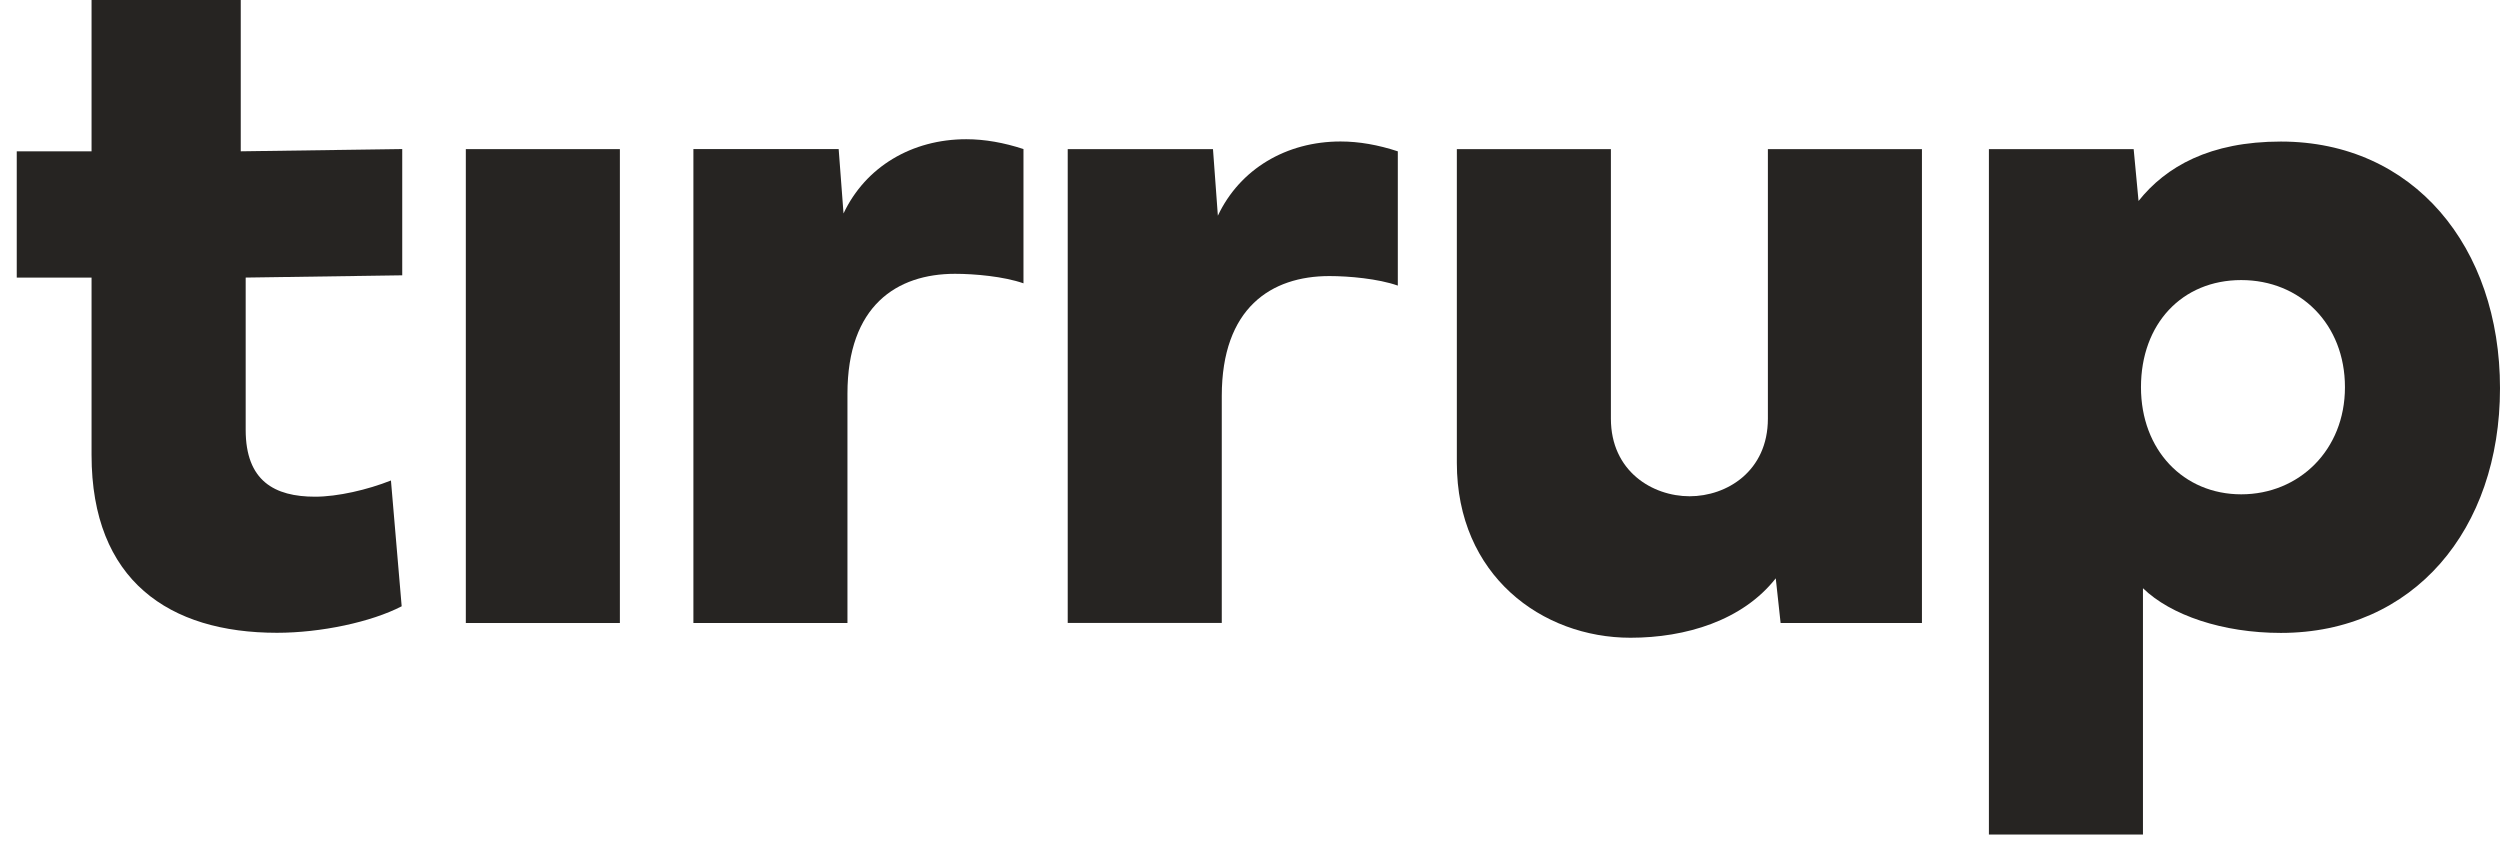 <svg width="103" height="35" viewBox="0 0 103 35" fill="none" xmlns="http://www.w3.org/2000/svg">
<path d="M0.69 6.234H3.772V0H9.919V6.234L16.572 6.141V11.343L10.122 11.436V17.711C10.122 19.816 11.31 20.464 12.983 20.464C13.912 20.464 15.14 20.18 16.107 19.796L16.549 24.979C15.3 25.627 13.225 26.071 11.41 26.071C6.978 26.071 3.772 23.925 3.772 18.744V11.436H0.69V6.234Z" fill="#262422"/>
<path d="M25.539 6.144H19.192V25.668H25.539V6.144Z" fill="#262422"/>
<path d="M28.568 25.668V6.141H34.553L34.753 8.794C35.661 6.87 37.573 5.736 39.81 5.736C40.576 5.736 41.363 5.878 42.167 6.141V11.673C41.36 11.389 40.152 11.281 39.347 11.281C36.949 11.281 34.915 12.595 34.915 16.221V25.668H28.568Z" fill="#262422"/>
<path d="M43.99 25.669V6.144H49.975L50.176 8.887C51.083 6.963 52.996 5.829 55.232 5.829C55.998 5.829 56.785 5.971 57.59 6.235V11.767C56.783 11.482 55.574 11.374 54.77 11.374C52.371 11.374 50.337 12.688 50.337 16.314V25.666H43.99V25.669Z" fill="#262422"/>
<path d="M60.022 19.07V6.144H66.369V17.249C66.369 19.416 68.081 20.446 69.613 20.446C71.145 20.446 72.837 19.413 72.837 17.249V6.144H79.184V25.668H73.361L73.161 23.827C71.791 25.568 69.454 26.275 67.176 26.275C63.528 26.275 60.022 23.706 60.022 19.07Z" fill="#262422"/>
<path d="M81.943 6.144H87.907L88.108 8.28C89.236 6.862 91.049 5.832 93.972 5.832C99.432 5.832 103 10.162 103 15.994C103 21.826 99.435 26.076 93.972 26.076C91.573 26.076 89.437 25.348 88.29 24.235V34.382H81.943V6.144ZM88.208 15.953C88.208 18.543 89.961 20.366 92.339 20.366C94.717 20.366 96.612 18.546 96.612 15.953C96.612 13.36 94.779 11.539 92.339 11.539C89.9 11.539 88.208 13.342 88.208 15.953Z" fill="#262422"/>
</svg>
